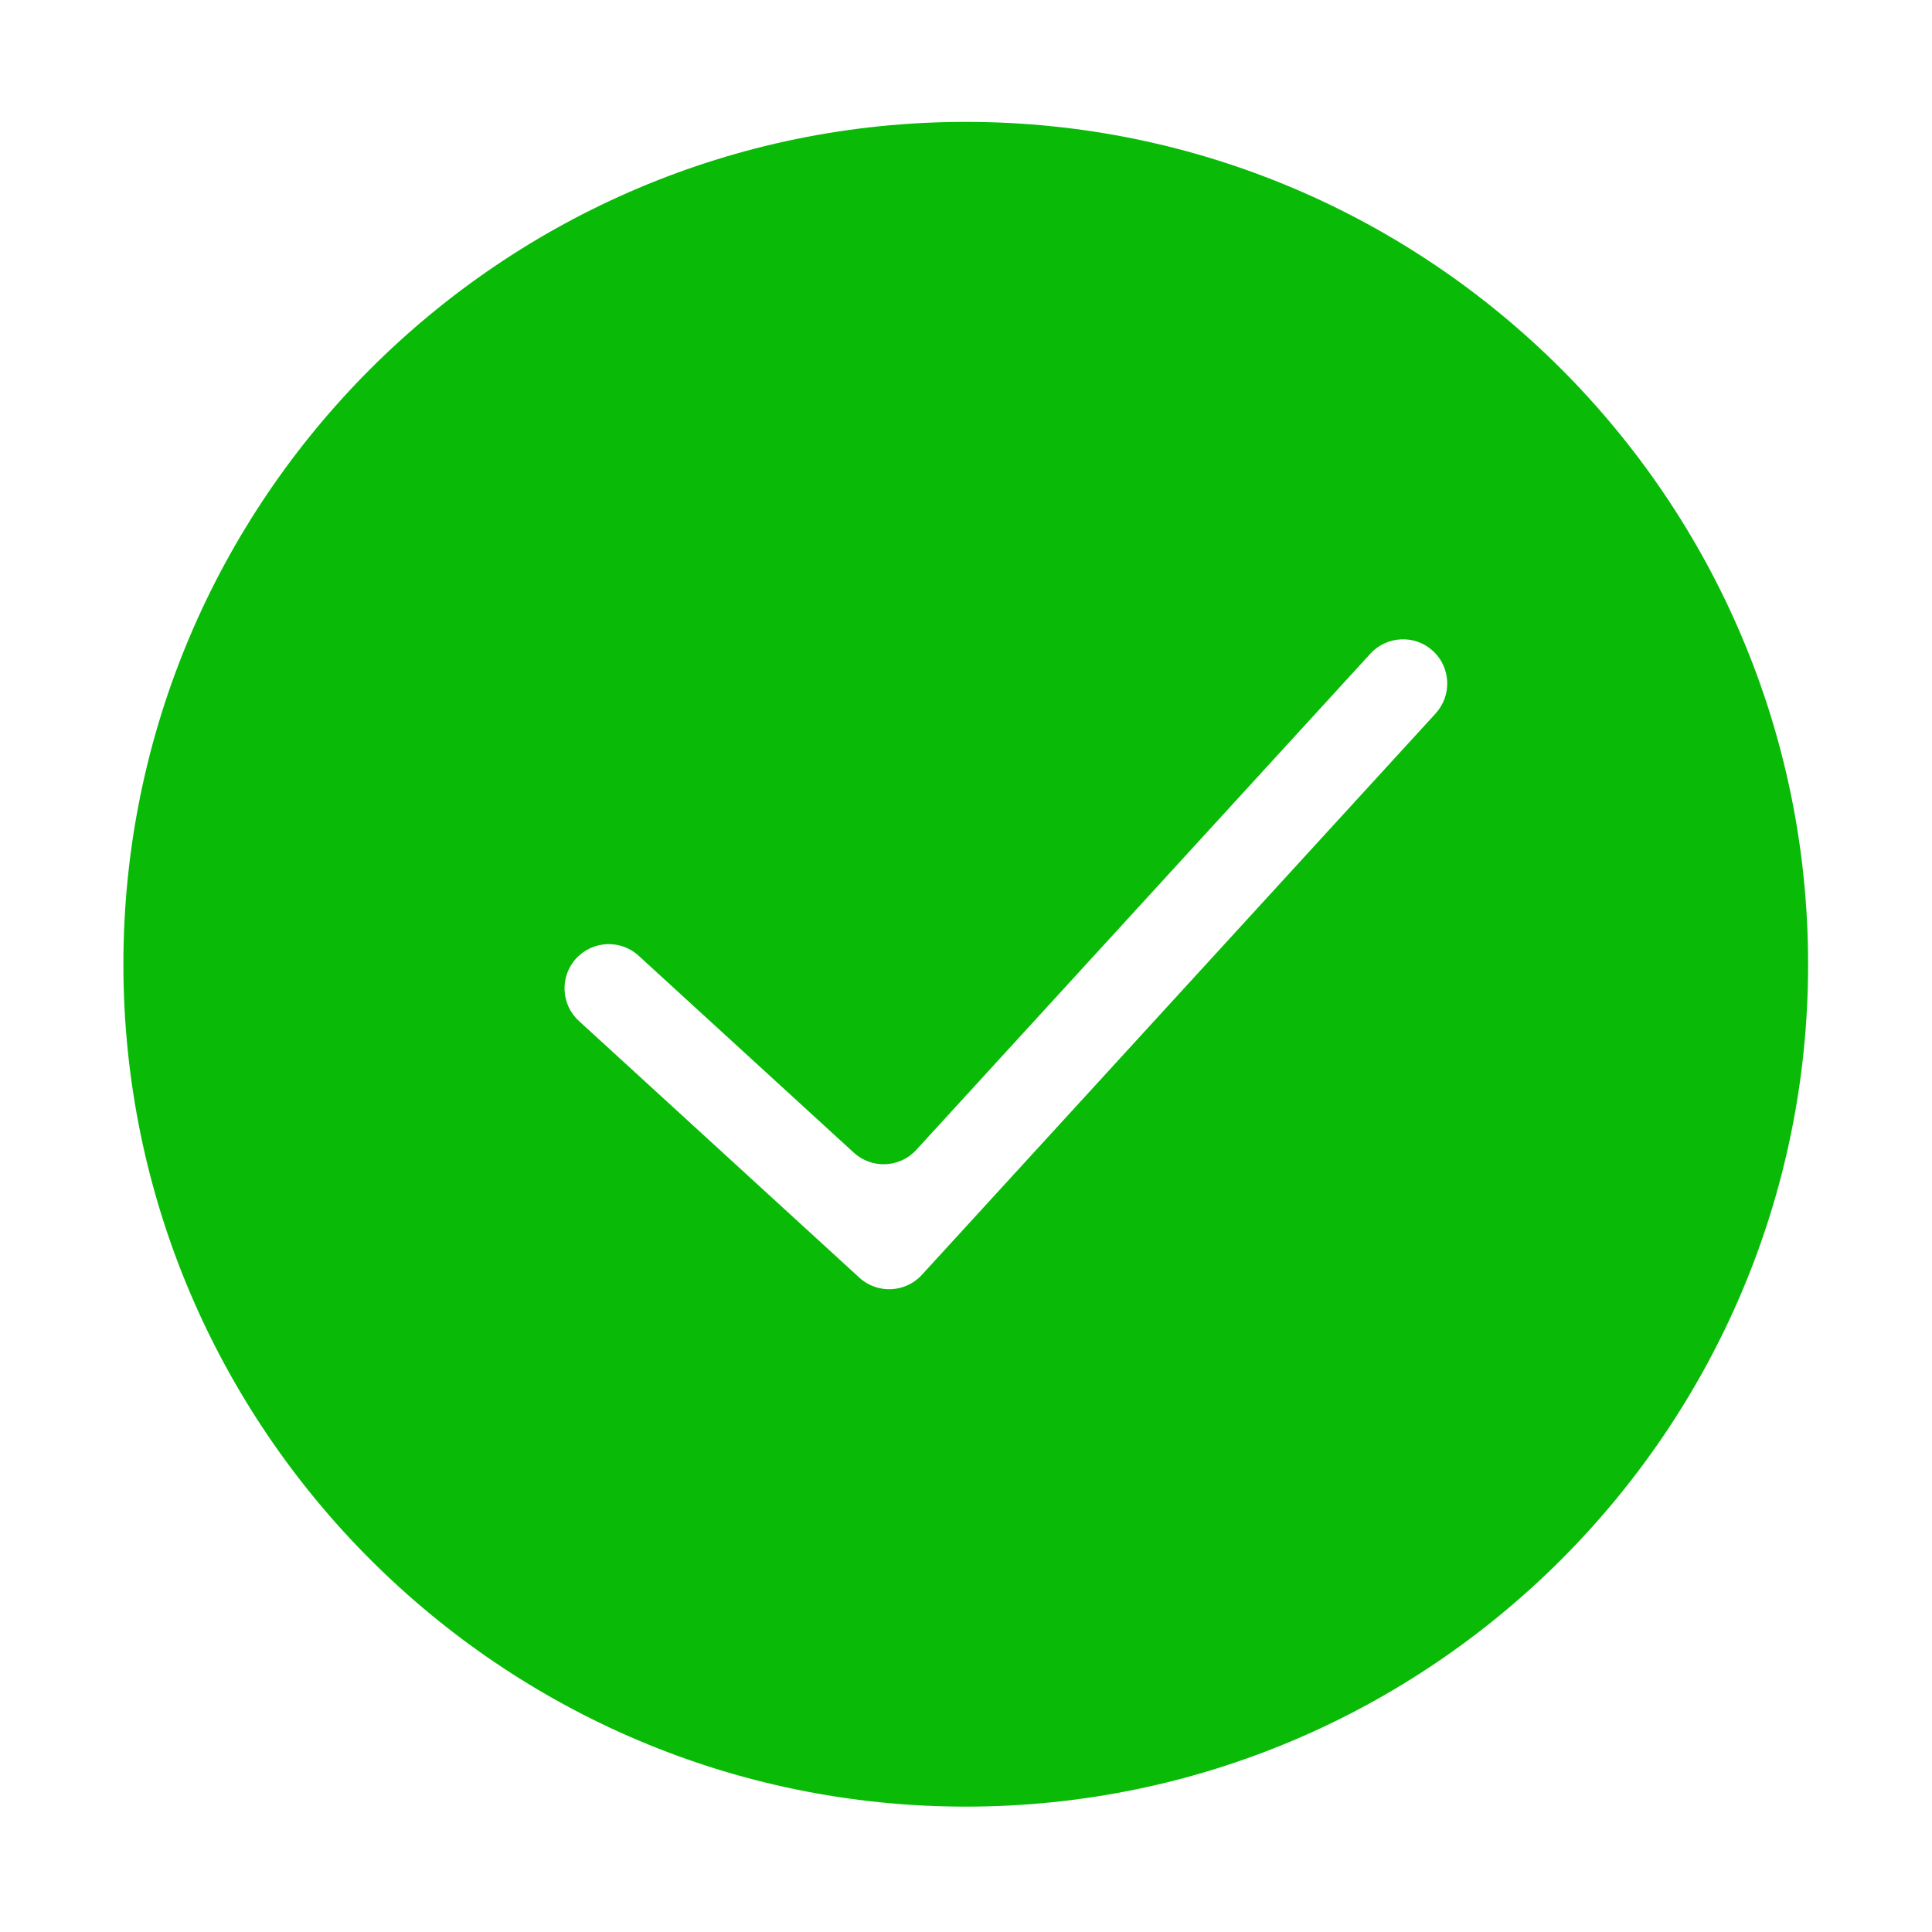 <svg viewBox="0 0 1024 1024" xmlns="http://www.w3.org/2000/svg"><path d="M511.9 64.6C265.7 64.6 65.4 264.9 65.4 511.1S265.7 957.55 511.9 957.55 958.34 757.28 958.34 511.1 758.07 64.6 511.9 64.6zM760.96 378.1L520.22 641.15l-31.6 34.53-.05.06c-8.7 9.5-23.57 10.15-33.06 1.47l-.05-.05-34.53-31.6L306.8 541.1c-9.5-8.68-10.16-23.56-1.47-33.05l.06-.06c8.68-9.5 23.55-10.16 33.05-1.48l114.12 104.45c9.5 8.7 24.38 8.03 33.06-1.47l240.75-263.07c8.7-9.5 23.56-10.15 33.06-1.46l.06.05c9.5 8.7 10.15 23.57 1.47 33.06z" fill="#09BB07"/></svg>